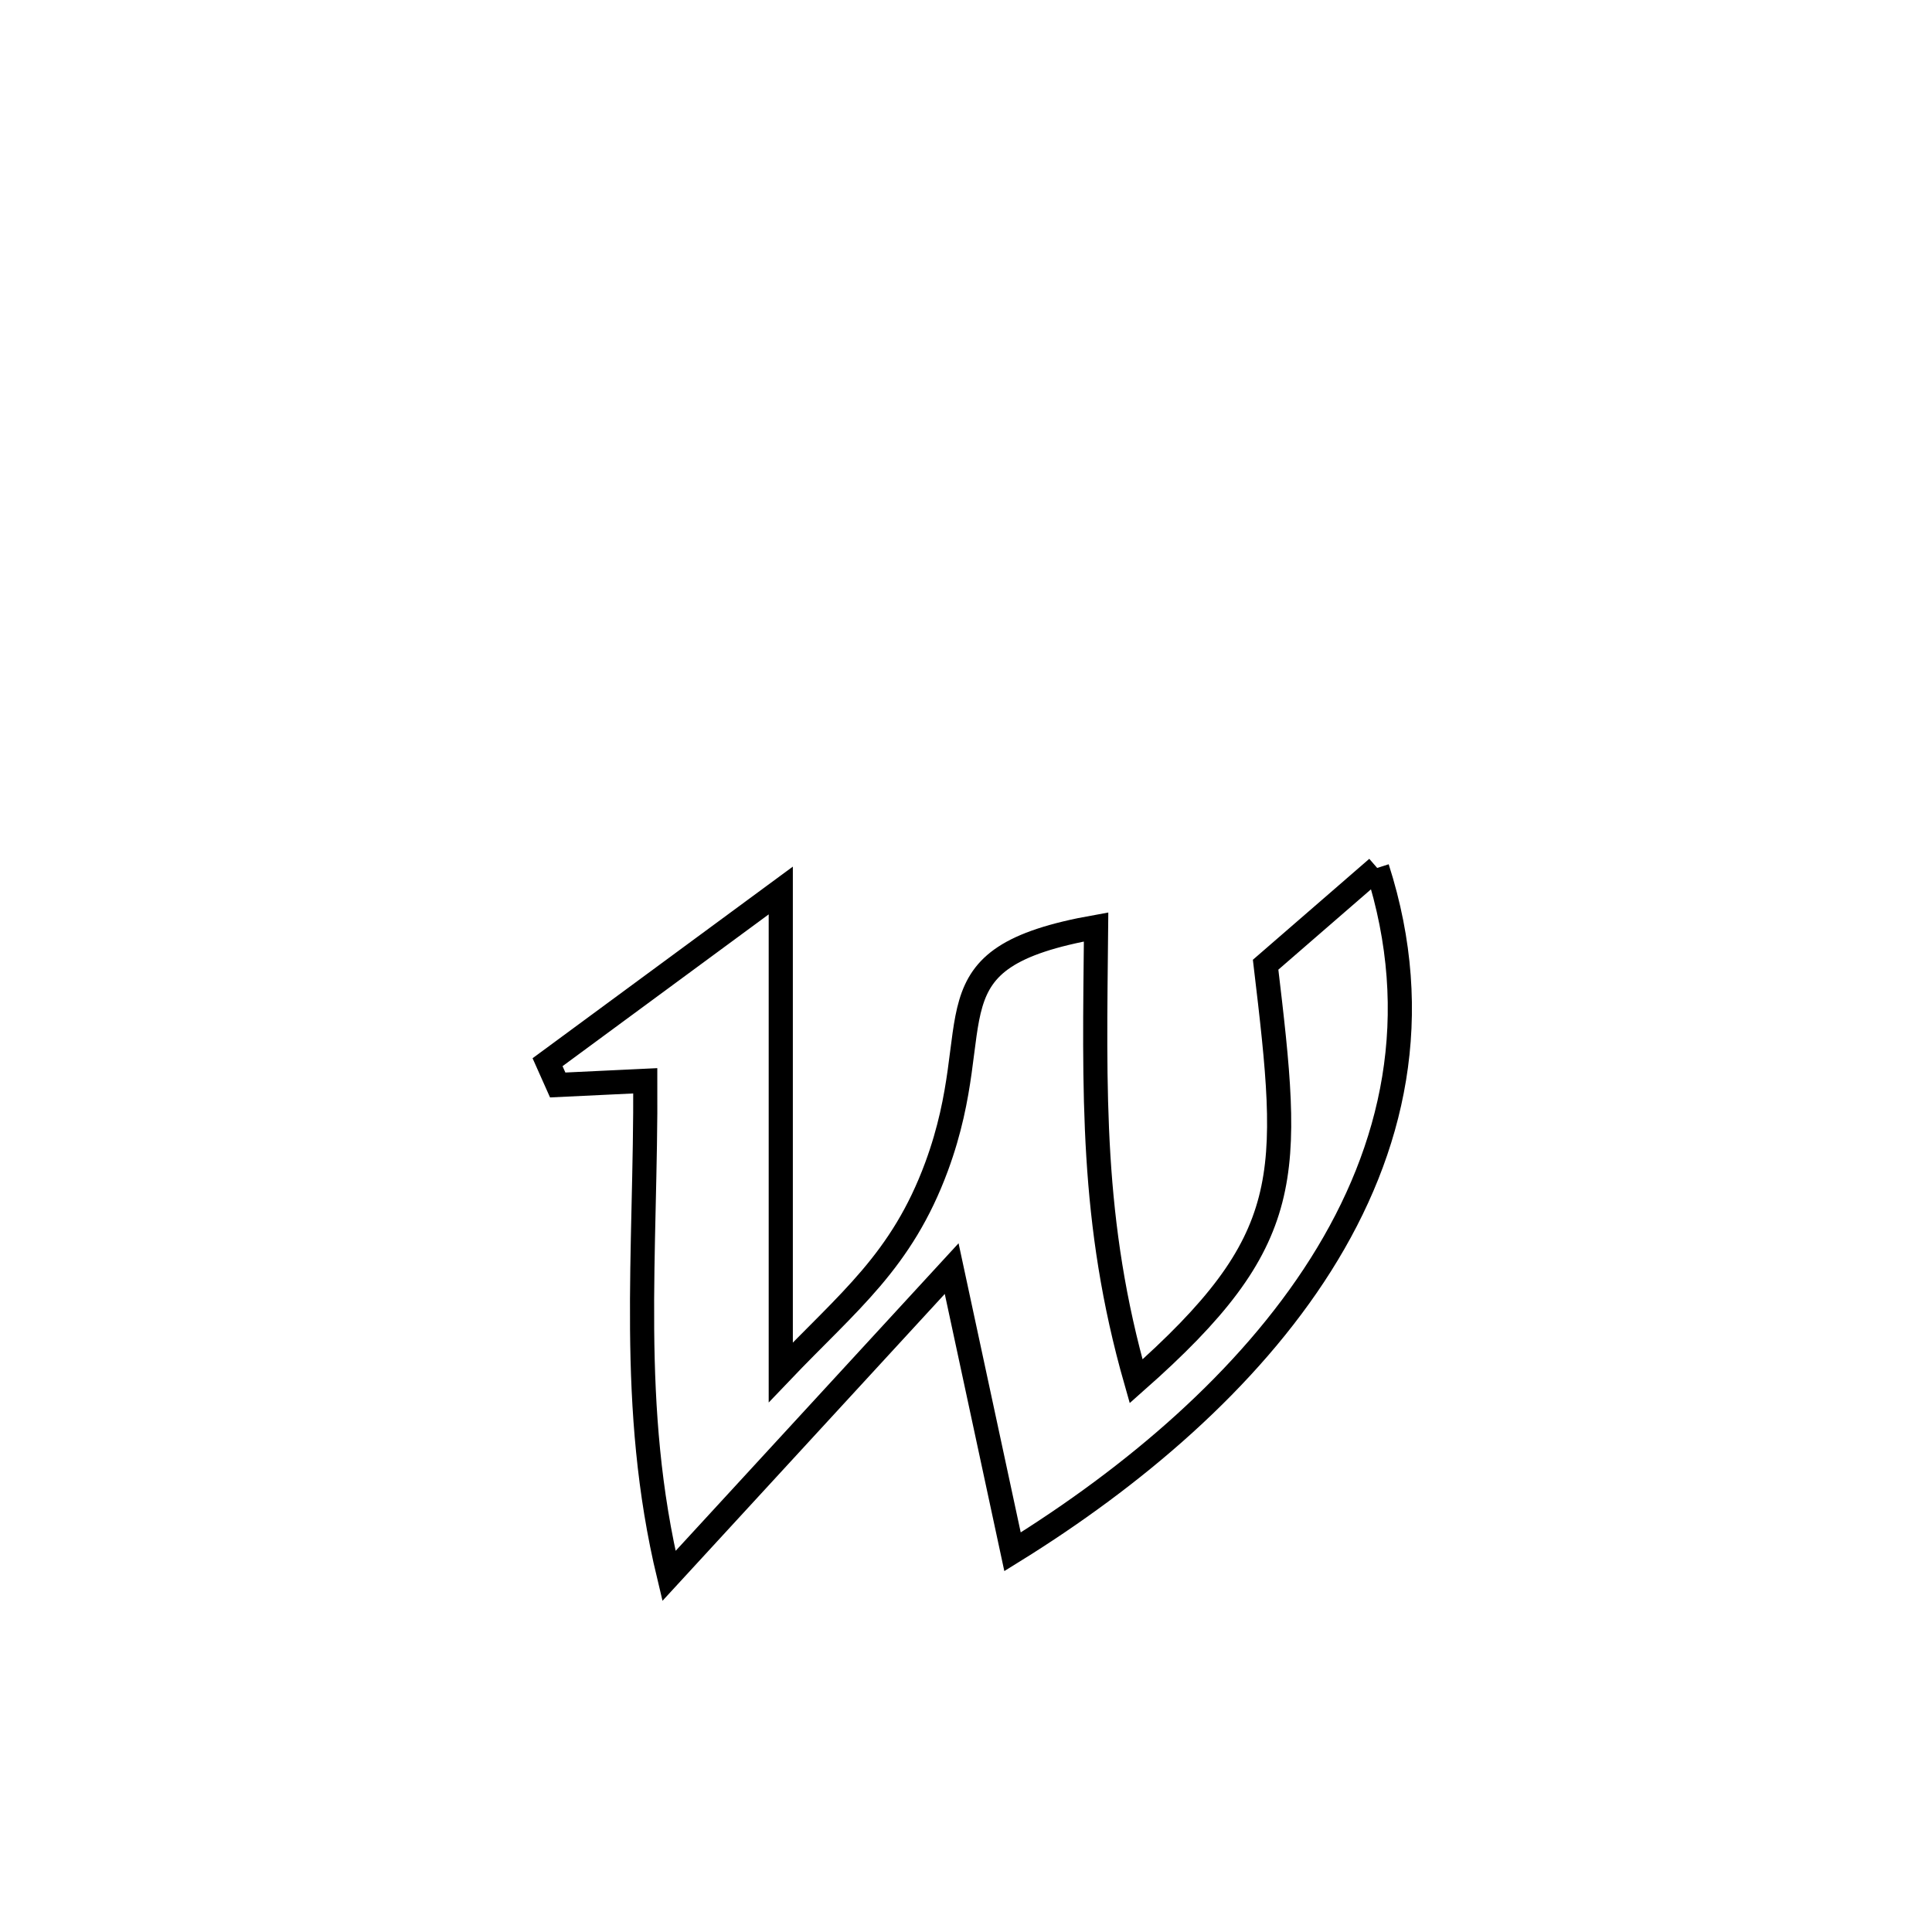 <svg xmlns="http://www.w3.org/2000/svg" viewBox="0.0 0.0 24.0 24.0" height="200px" width="200px"><path fill="none" stroke="black" stroke-width=".3" stroke-opacity="1.0"  filling="0" d="M17.108 10.782 L17.108 10.782 C17.697 12.616 17.313 14.276 16.409 15.709 C15.504 17.143 14.077 18.349 12.578 19.277 L12.578 19.277 C12.462 18.738 11.936 16.288 11.822 15.759 L11.822 15.759 C10.651 17.032 9.481 18.304 8.31 19.577 L8.31 19.577 C7.802 17.462 8.027 15.576 8.016 13.426 L8.016 13.426 C7.653 13.443 7.291 13.461 6.928 13.478 L6.928 13.478 C6.886 13.384 6.844 13.289 6.802 13.195 L6.802 13.195 C7.767 12.484 8.733 11.773 9.699 11.062 L9.699 11.062 C9.699 13.057 9.699 15.053 9.699 17.048 L9.699 17.048 C10.545 16.161 11.2 15.669 11.635 14.491 C12.307 12.666 11.436 11.903 13.616 11.515 L13.616 11.515 C13.596 13.57 13.546 15.172 14.113 17.159 L14.113 17.159 C16.109 15.395 16.036 14.629 15.722 11.984 L15.722 11.984 C16.184 11.584 16.646 11.183 17.108 10.782 L17.108 10.782"></path></svg>